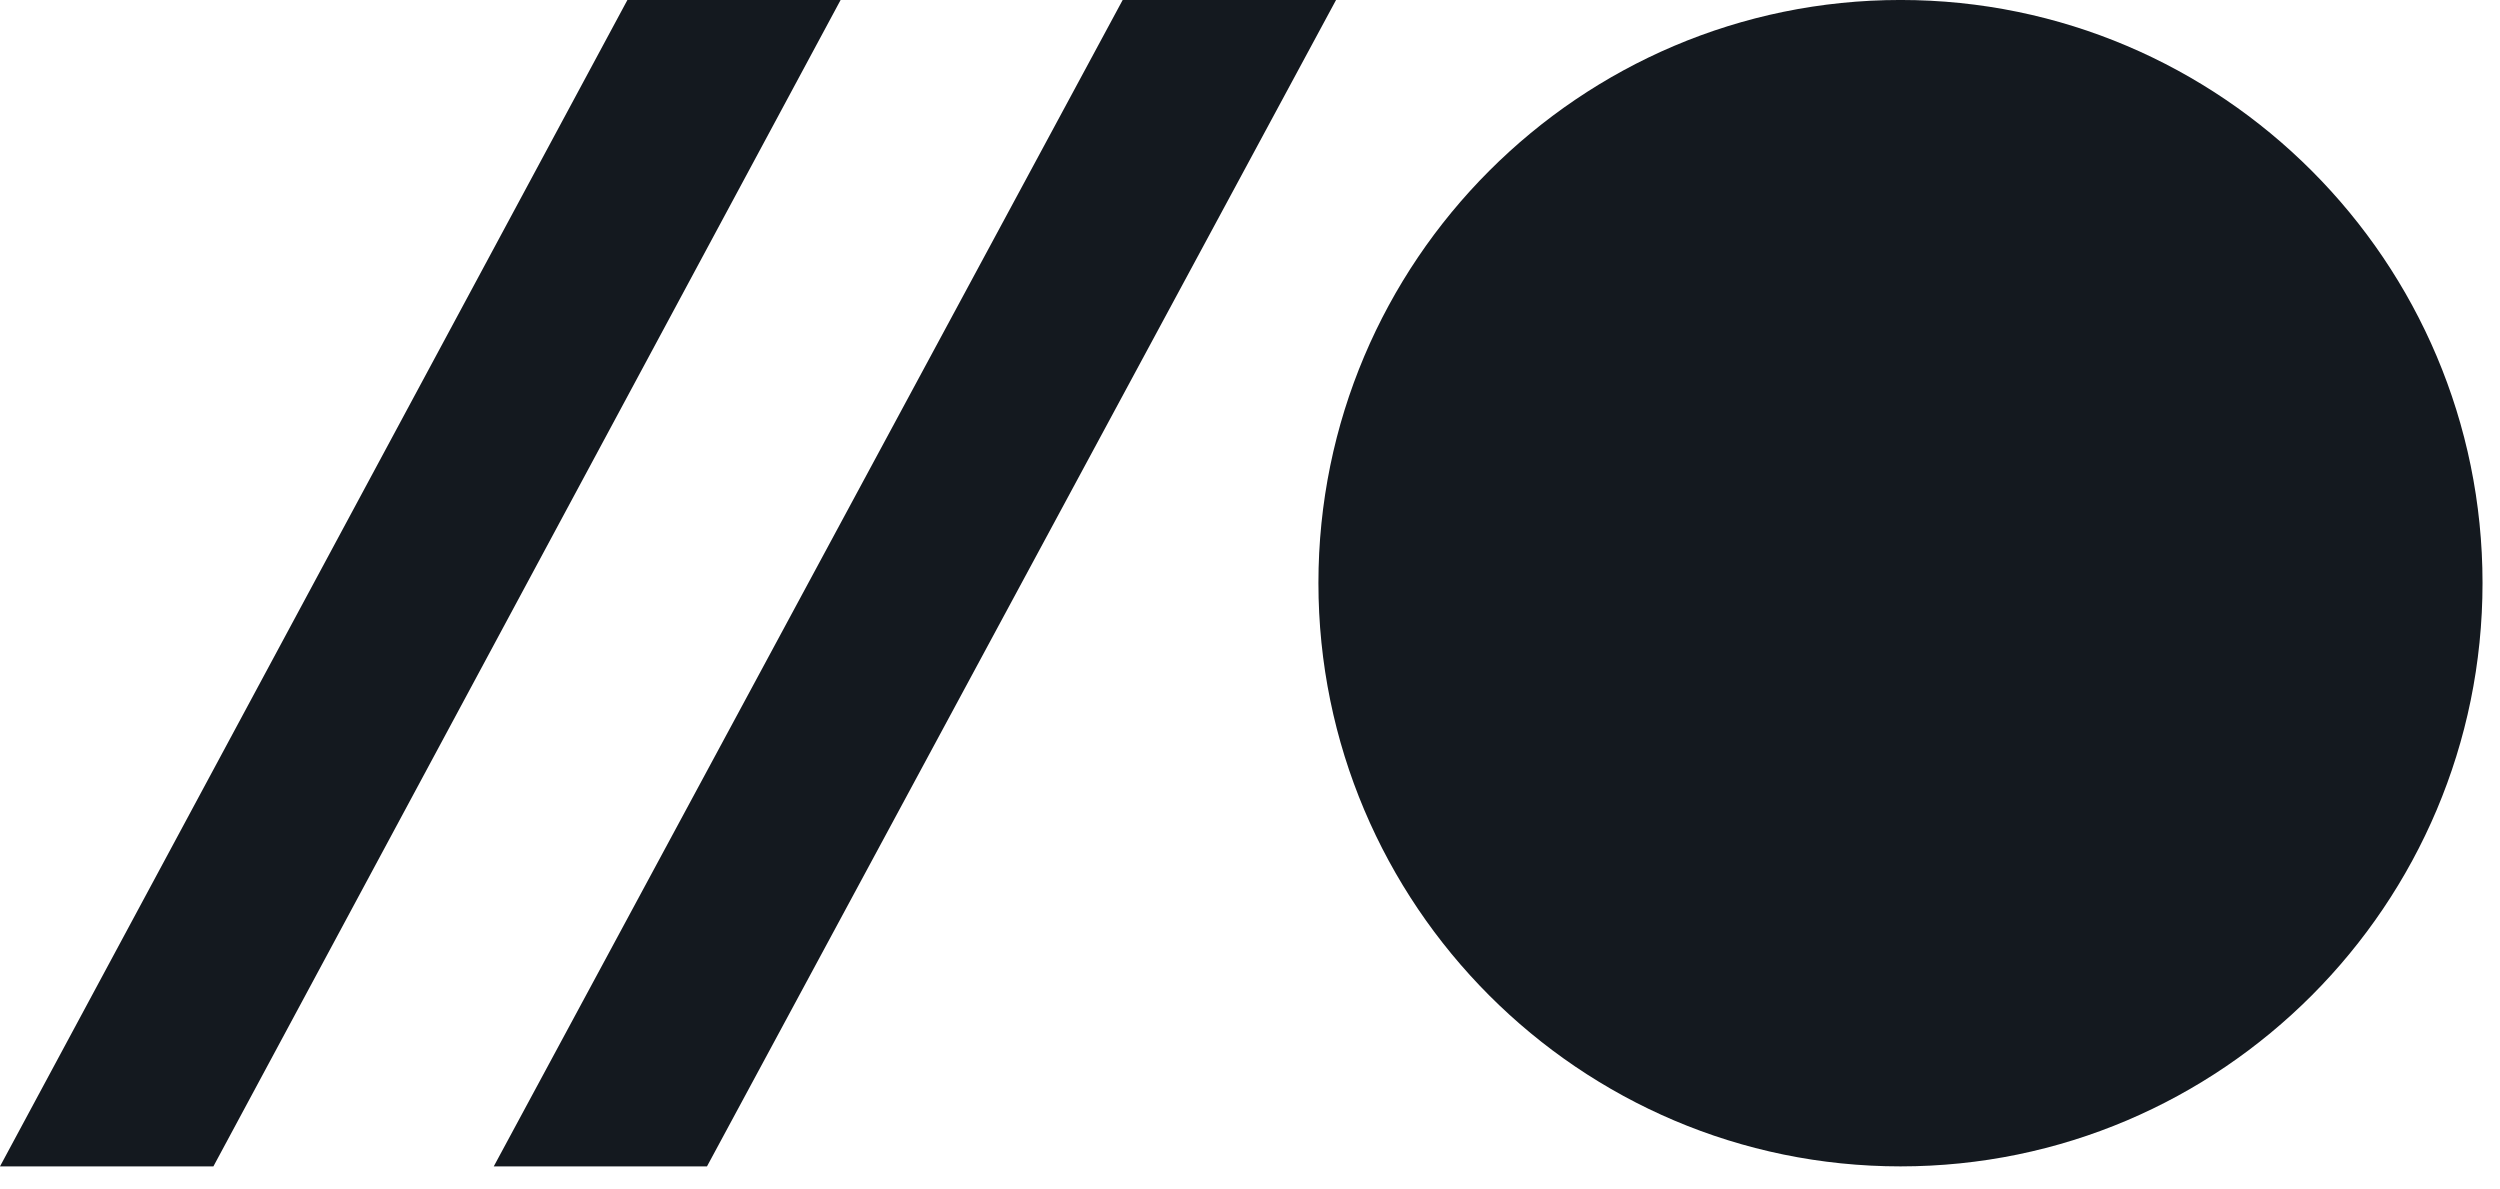 <svg width="103" height="49" viewBox="0 0 103 49" xmlns="http://www.w3.org/2000/svg" xmlns:sketch="http://www.bohemiancoding.com/sketch/ns"><title>logo-dark</title><path d="M0 48.055l25.849-48.055h8.784l-25.841 48.055h-8.792zm20.343 0l25.911-48.055h8.791l-25.917 48.055h-8.785zm57.959 0c-13.222 0-23.983-10.781-23.983-24.036 0-13.243 10.761-24.02 23.983-24.02 13.221 0 23.978 10.776 23.978 24.02 0 13.254-10.757 24.036-23.978 24.036z" fill="#14191F" sketch:type="MSShapeGroup"/></svg>